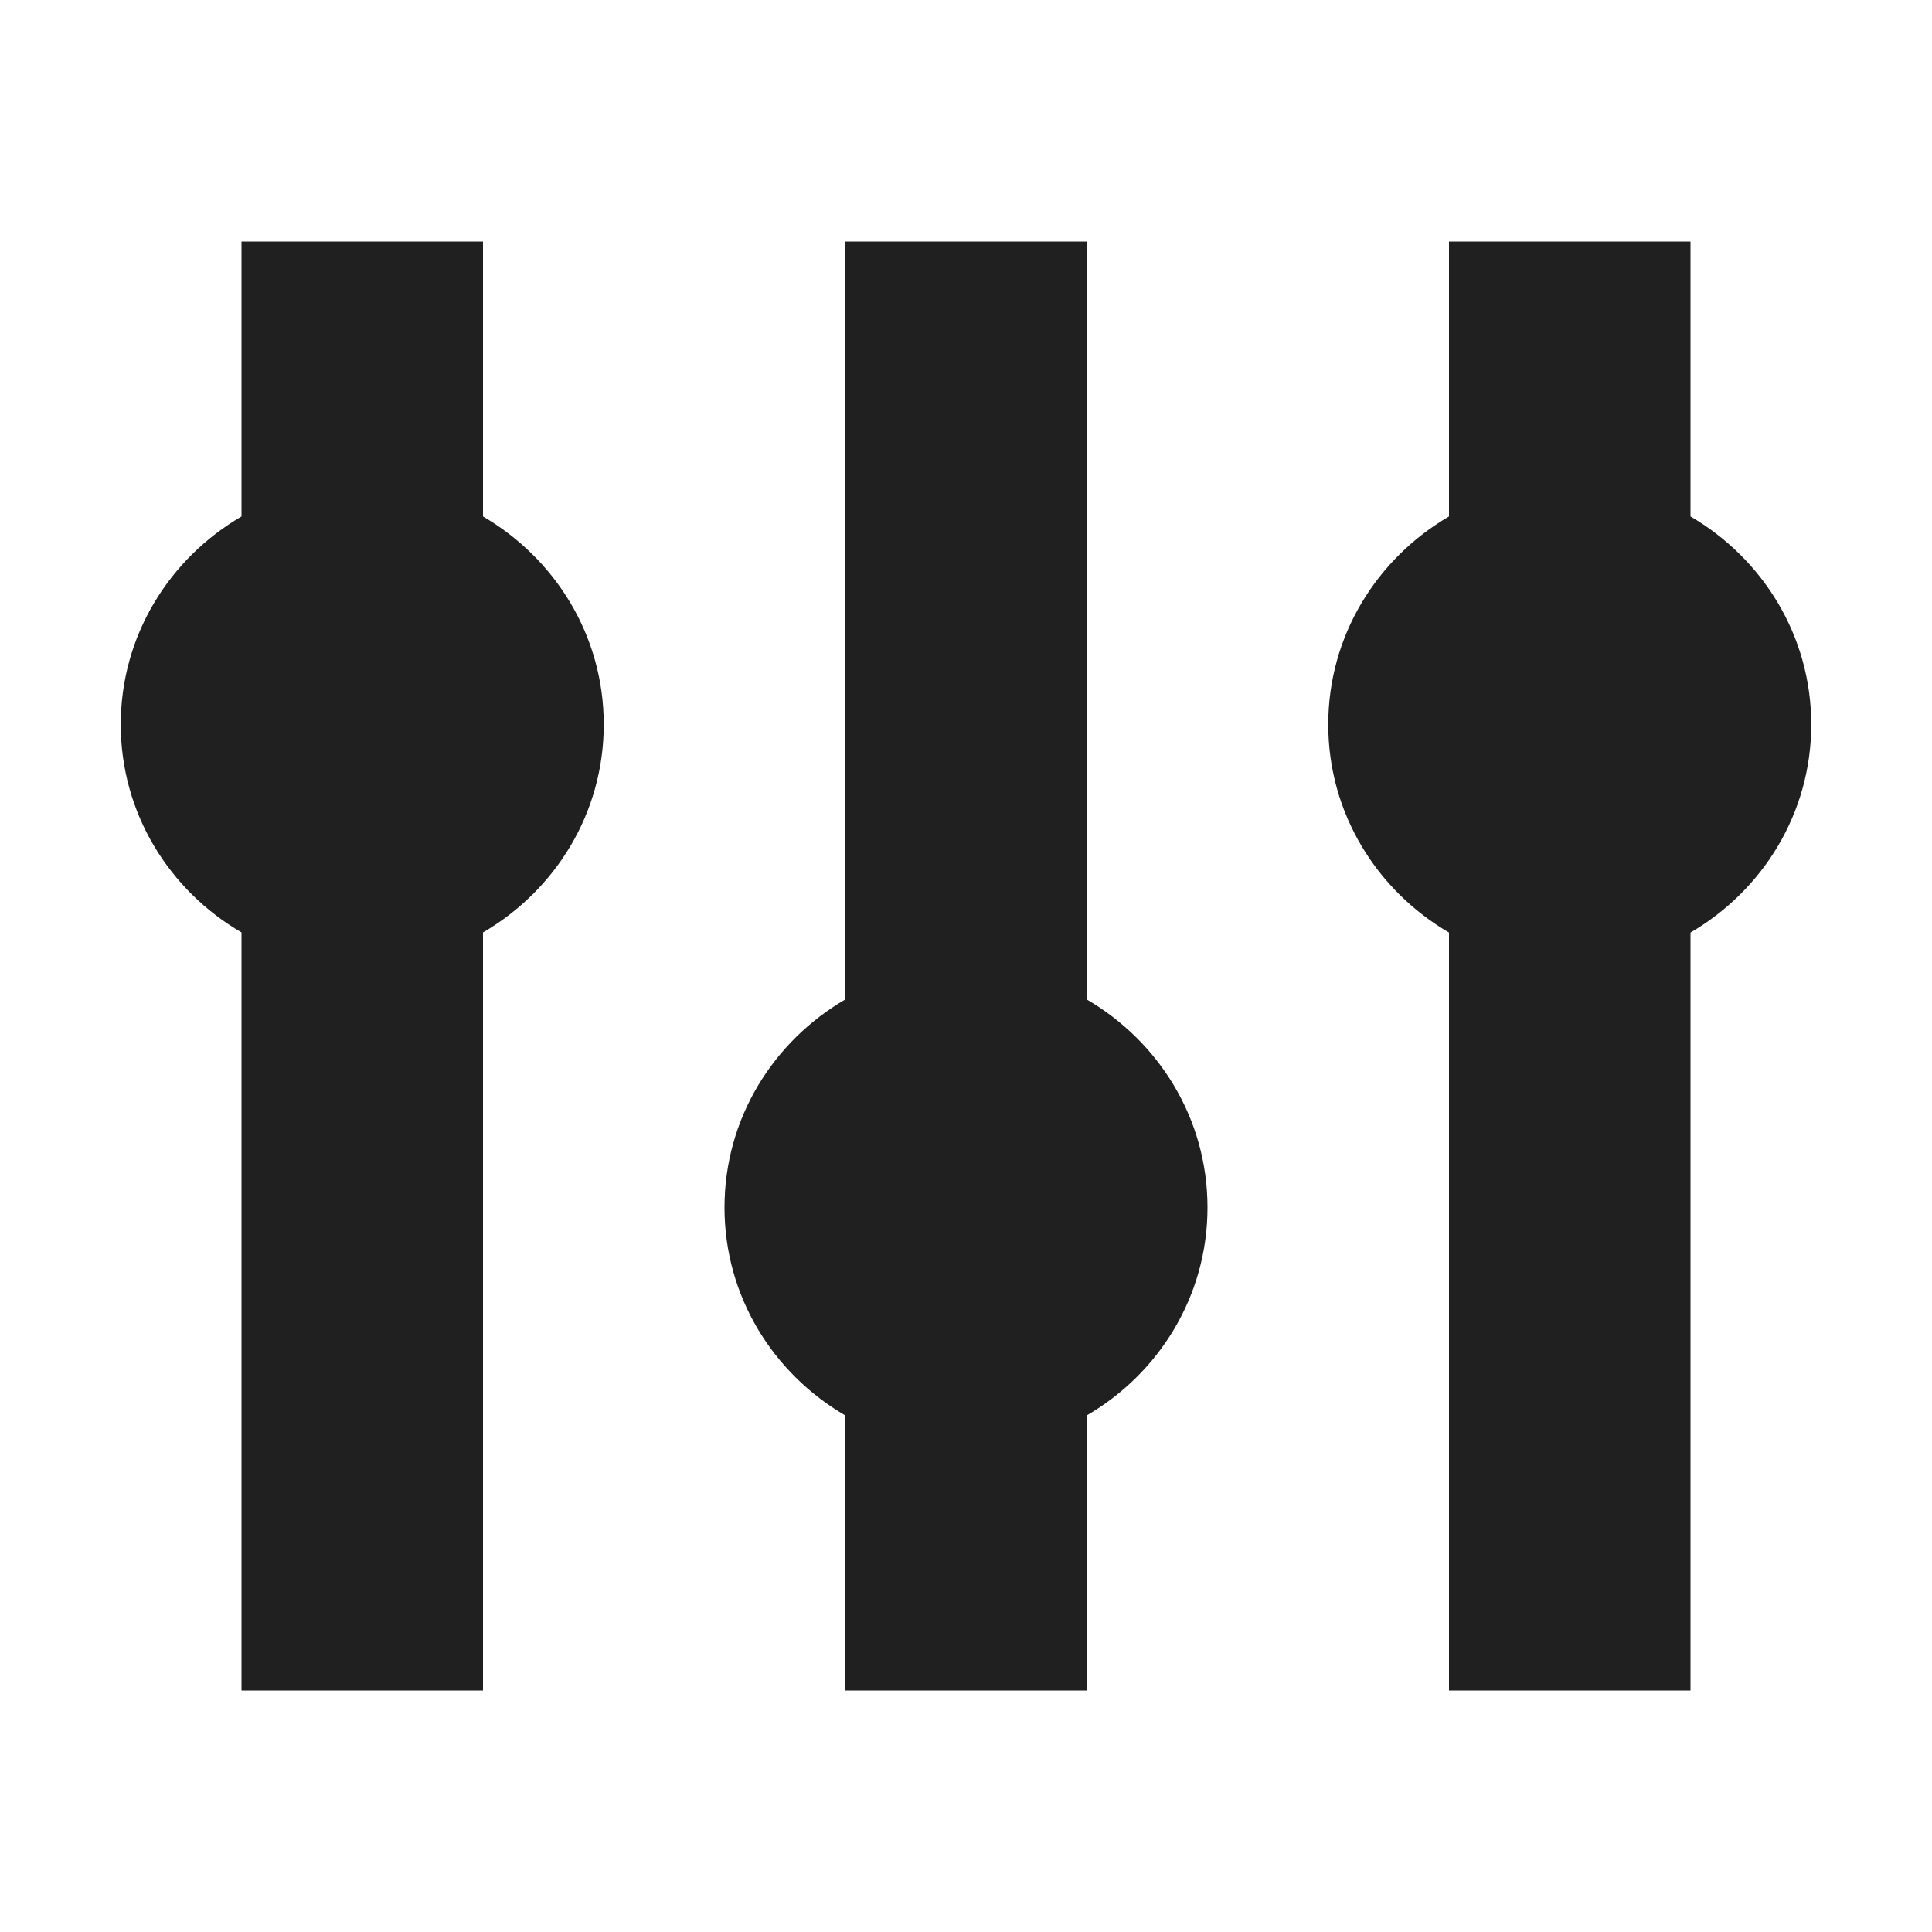 <svg xmlns="http://www.w3.org/2000/svg" width="16" height="16" viewBox="0 0 16 16">
    <g fill="#202020" fill-rule="evenodd">
        <path d="M9 8.277V2H7v6.277c-.595.347-1 .984-1 1.723 0 .738.405 1.376 1 1.722V14h2v-2.278c.595-.346 1-.984 1-1.722 0-.739-.405-1.376-1-1.723M15 6c0-.738-.405-1.376-1-1.723V2h-2v2.277c-.595.347-1 .985-1 1.723 0 .738.405 1.376 1 1.723V14h2V7.723c.595-.347 1-.985 1-1.723M4 4.277V2H2v2.277C1.405 4.624 1 5.261 1 6c0 .738.405 1.376 1 1.722V14h2V7.722C4.595 7.376 5 6.738 5 6c0-.739-.405-1.376-1-1.723"/>
    </g>
</svg>
